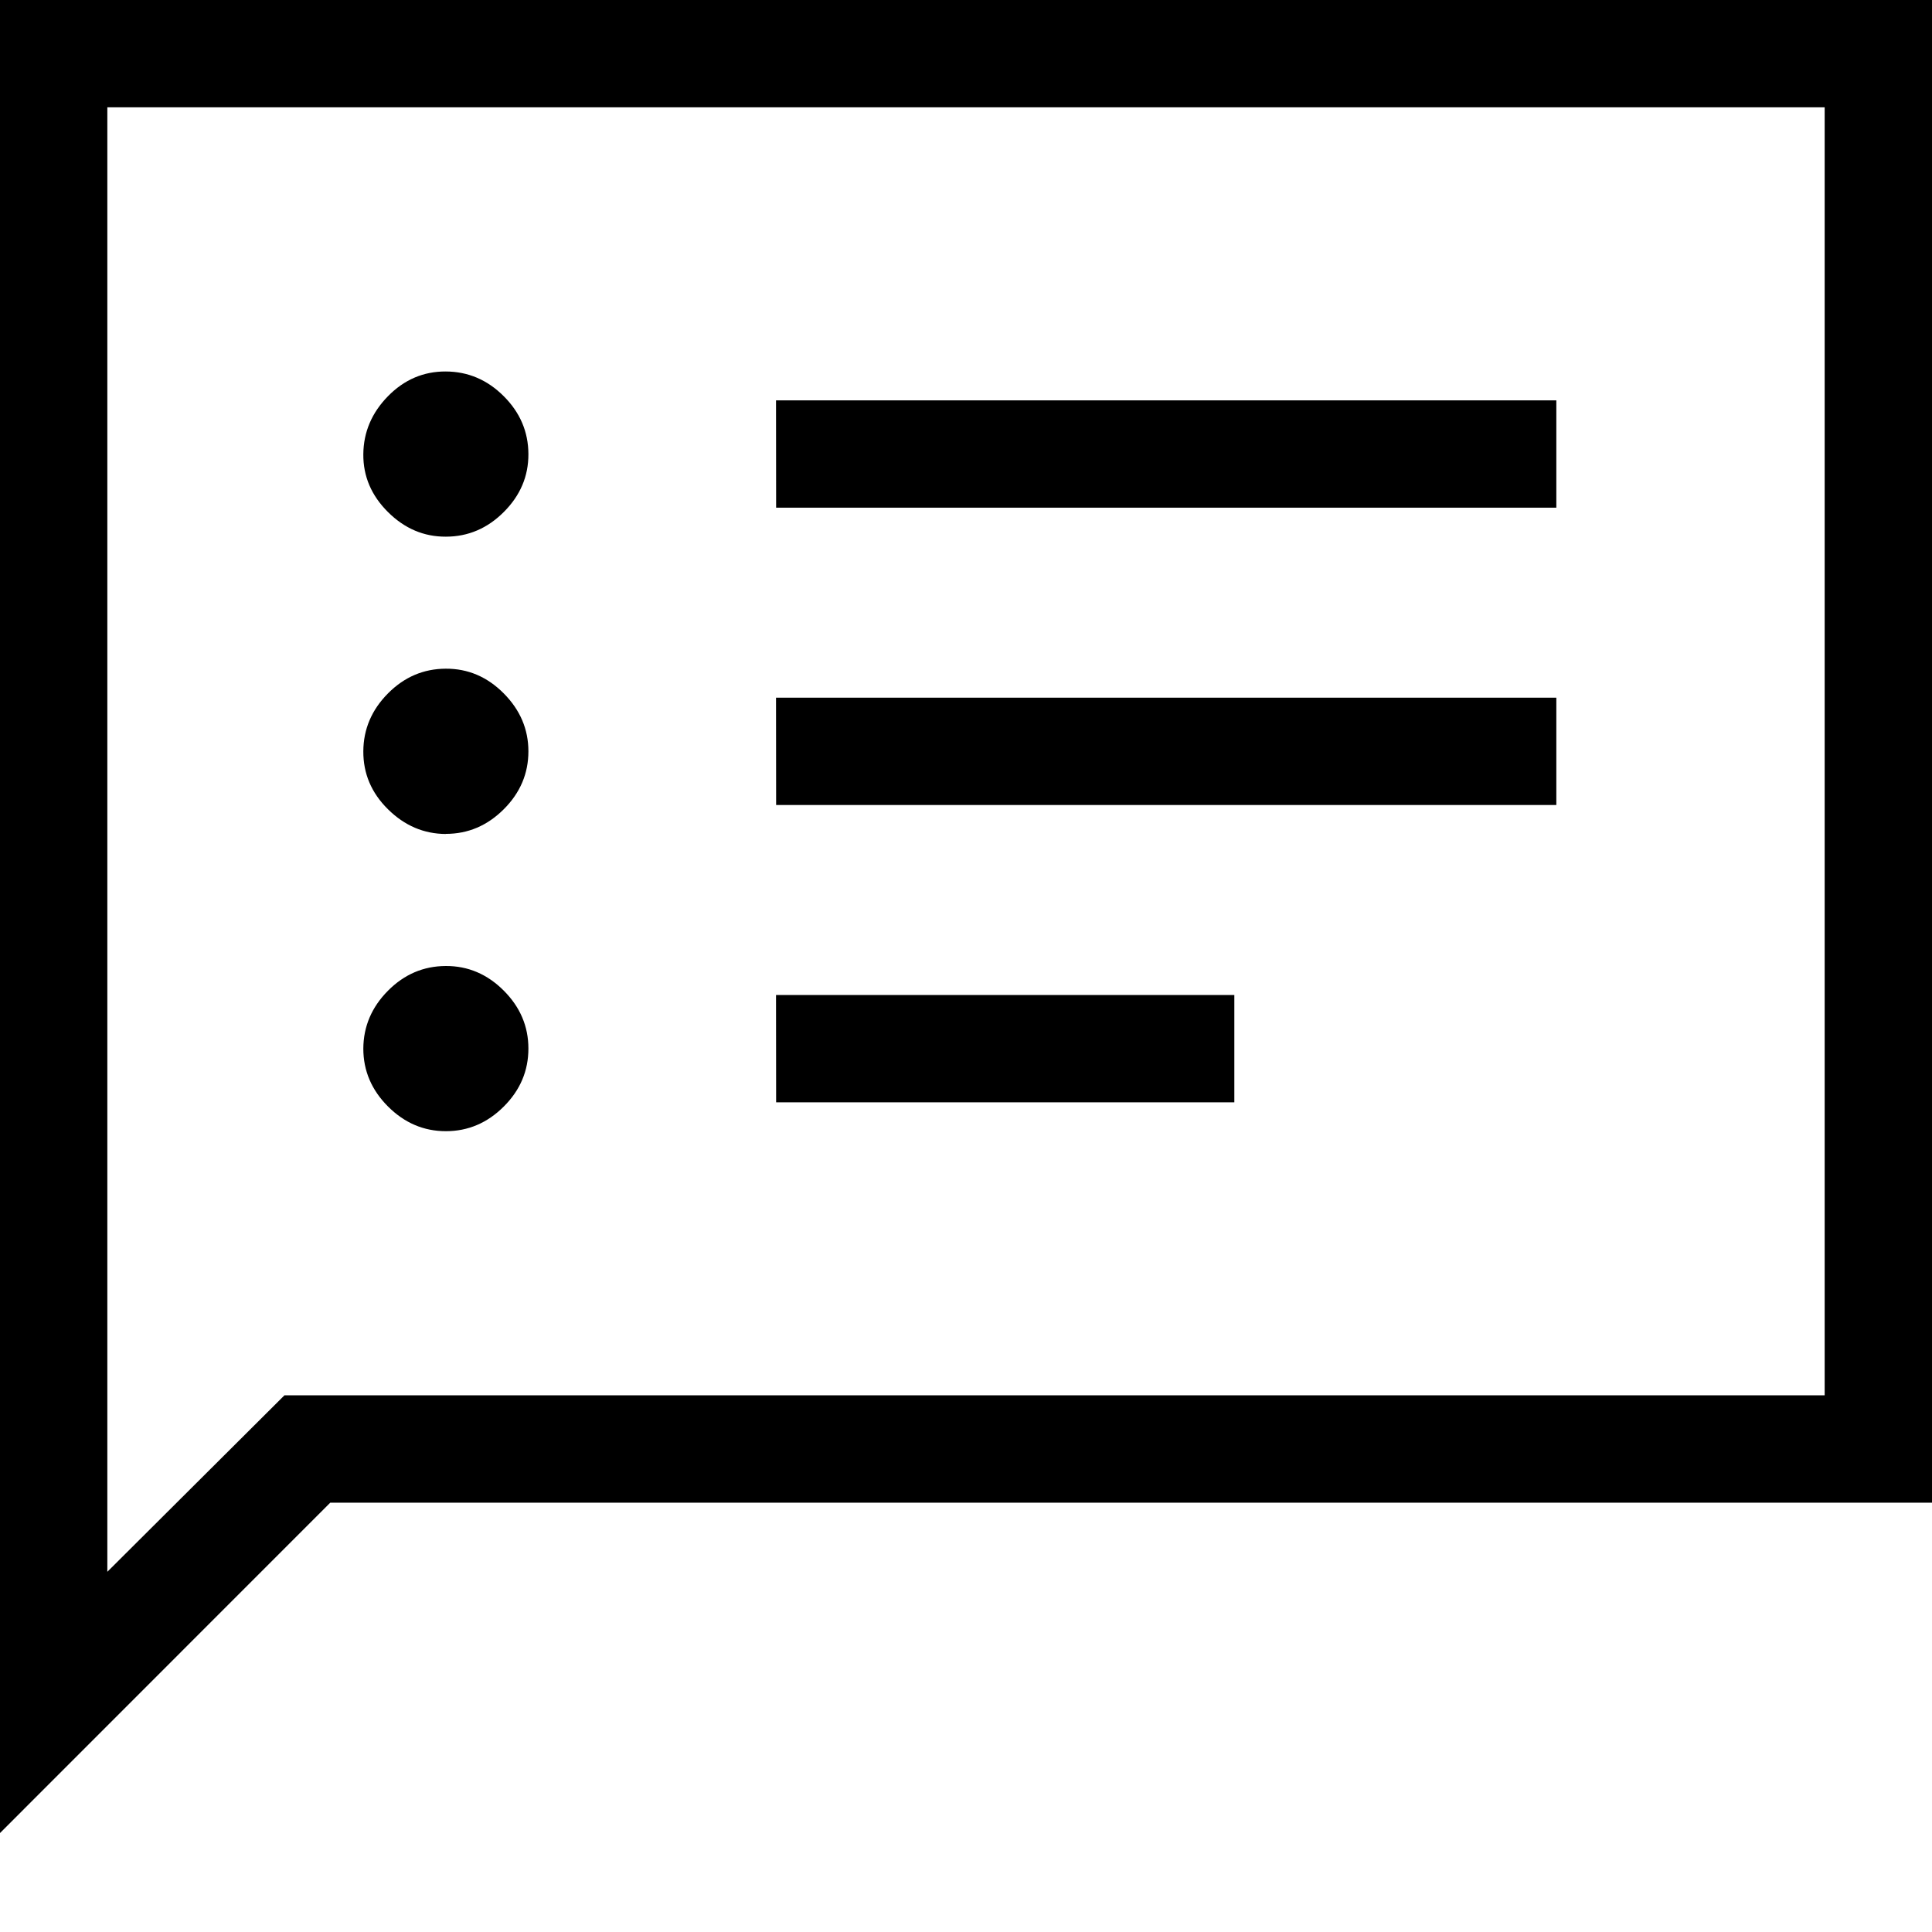 <svg width="18" height="18" viewBox="0 0 18 18" fill="none" xmlns="http://www.w3.org/2000/svg">
<path d="M4.154 10.539C4.361 10.539 4.541 10.462 4.694 10.309C4.847 10.156 4.923 9.976 4.923 9.769C4.923 9.562 4.846 9.382 4.693 9.229C4.54 9.076 4.36 8.999 4.153 9C3.946 9.001 3.767 9.077 3.615 9.23C3.463 9.383 3.386 9.563 3.385 9.77C3.385 9.976 3.462 10.156 3.615 10.309C3.768 10.462 3.948 10.539 4.154 10.539ZM4.154 7.769C4.361 7.769 4.541 7.692 4.694 7.539C4.847 7.386 4.923 7.206 4.923 7C4.923 6.794 4.846 6.614 4.693 6.46C4.54 6.306 4.36 6.229 4.153 6.23C3.946 6.231 3.767 6.307 3.615 6.46C3.463 6.613 3.386 6.793 3.385 7C3.384 7.207 3.46 7.387 3.615 7.54C3.77 7.693 3.949 7.769 4.154 7.77M4.154 5C4.361 5 4.541 4.923 4.694 4.77C4.847 4.617 4.924 4.437 4.923 4.23C4.922 4.023 4.846 3.844 4.693 3.691C4.54 3.538 4.36 3.462 4.153 3.461C3.946 3.46 3.766 3.537 3.615 3.691C3.464 3.845 3.387 4.025 3.385 4.231C3.383 4.437 3.46 4.617 3.615 4.771C3.77 4.925 3.95 5.001 4.154 5ZM7.231 10.27H11.5V9.27H7.23L7.231 10.27ZM7.231 7.5H14.5V6.5H7.23L7.231 7.5ZM7.231 4.73H14.5V3.73H7.23L7.231 4.73ZM0 17.078V0H18V14H3.077L0 17.078ZM2.65 13H17V1H1V14.644L2.65 13Z" fill="black"/>
</svg>
